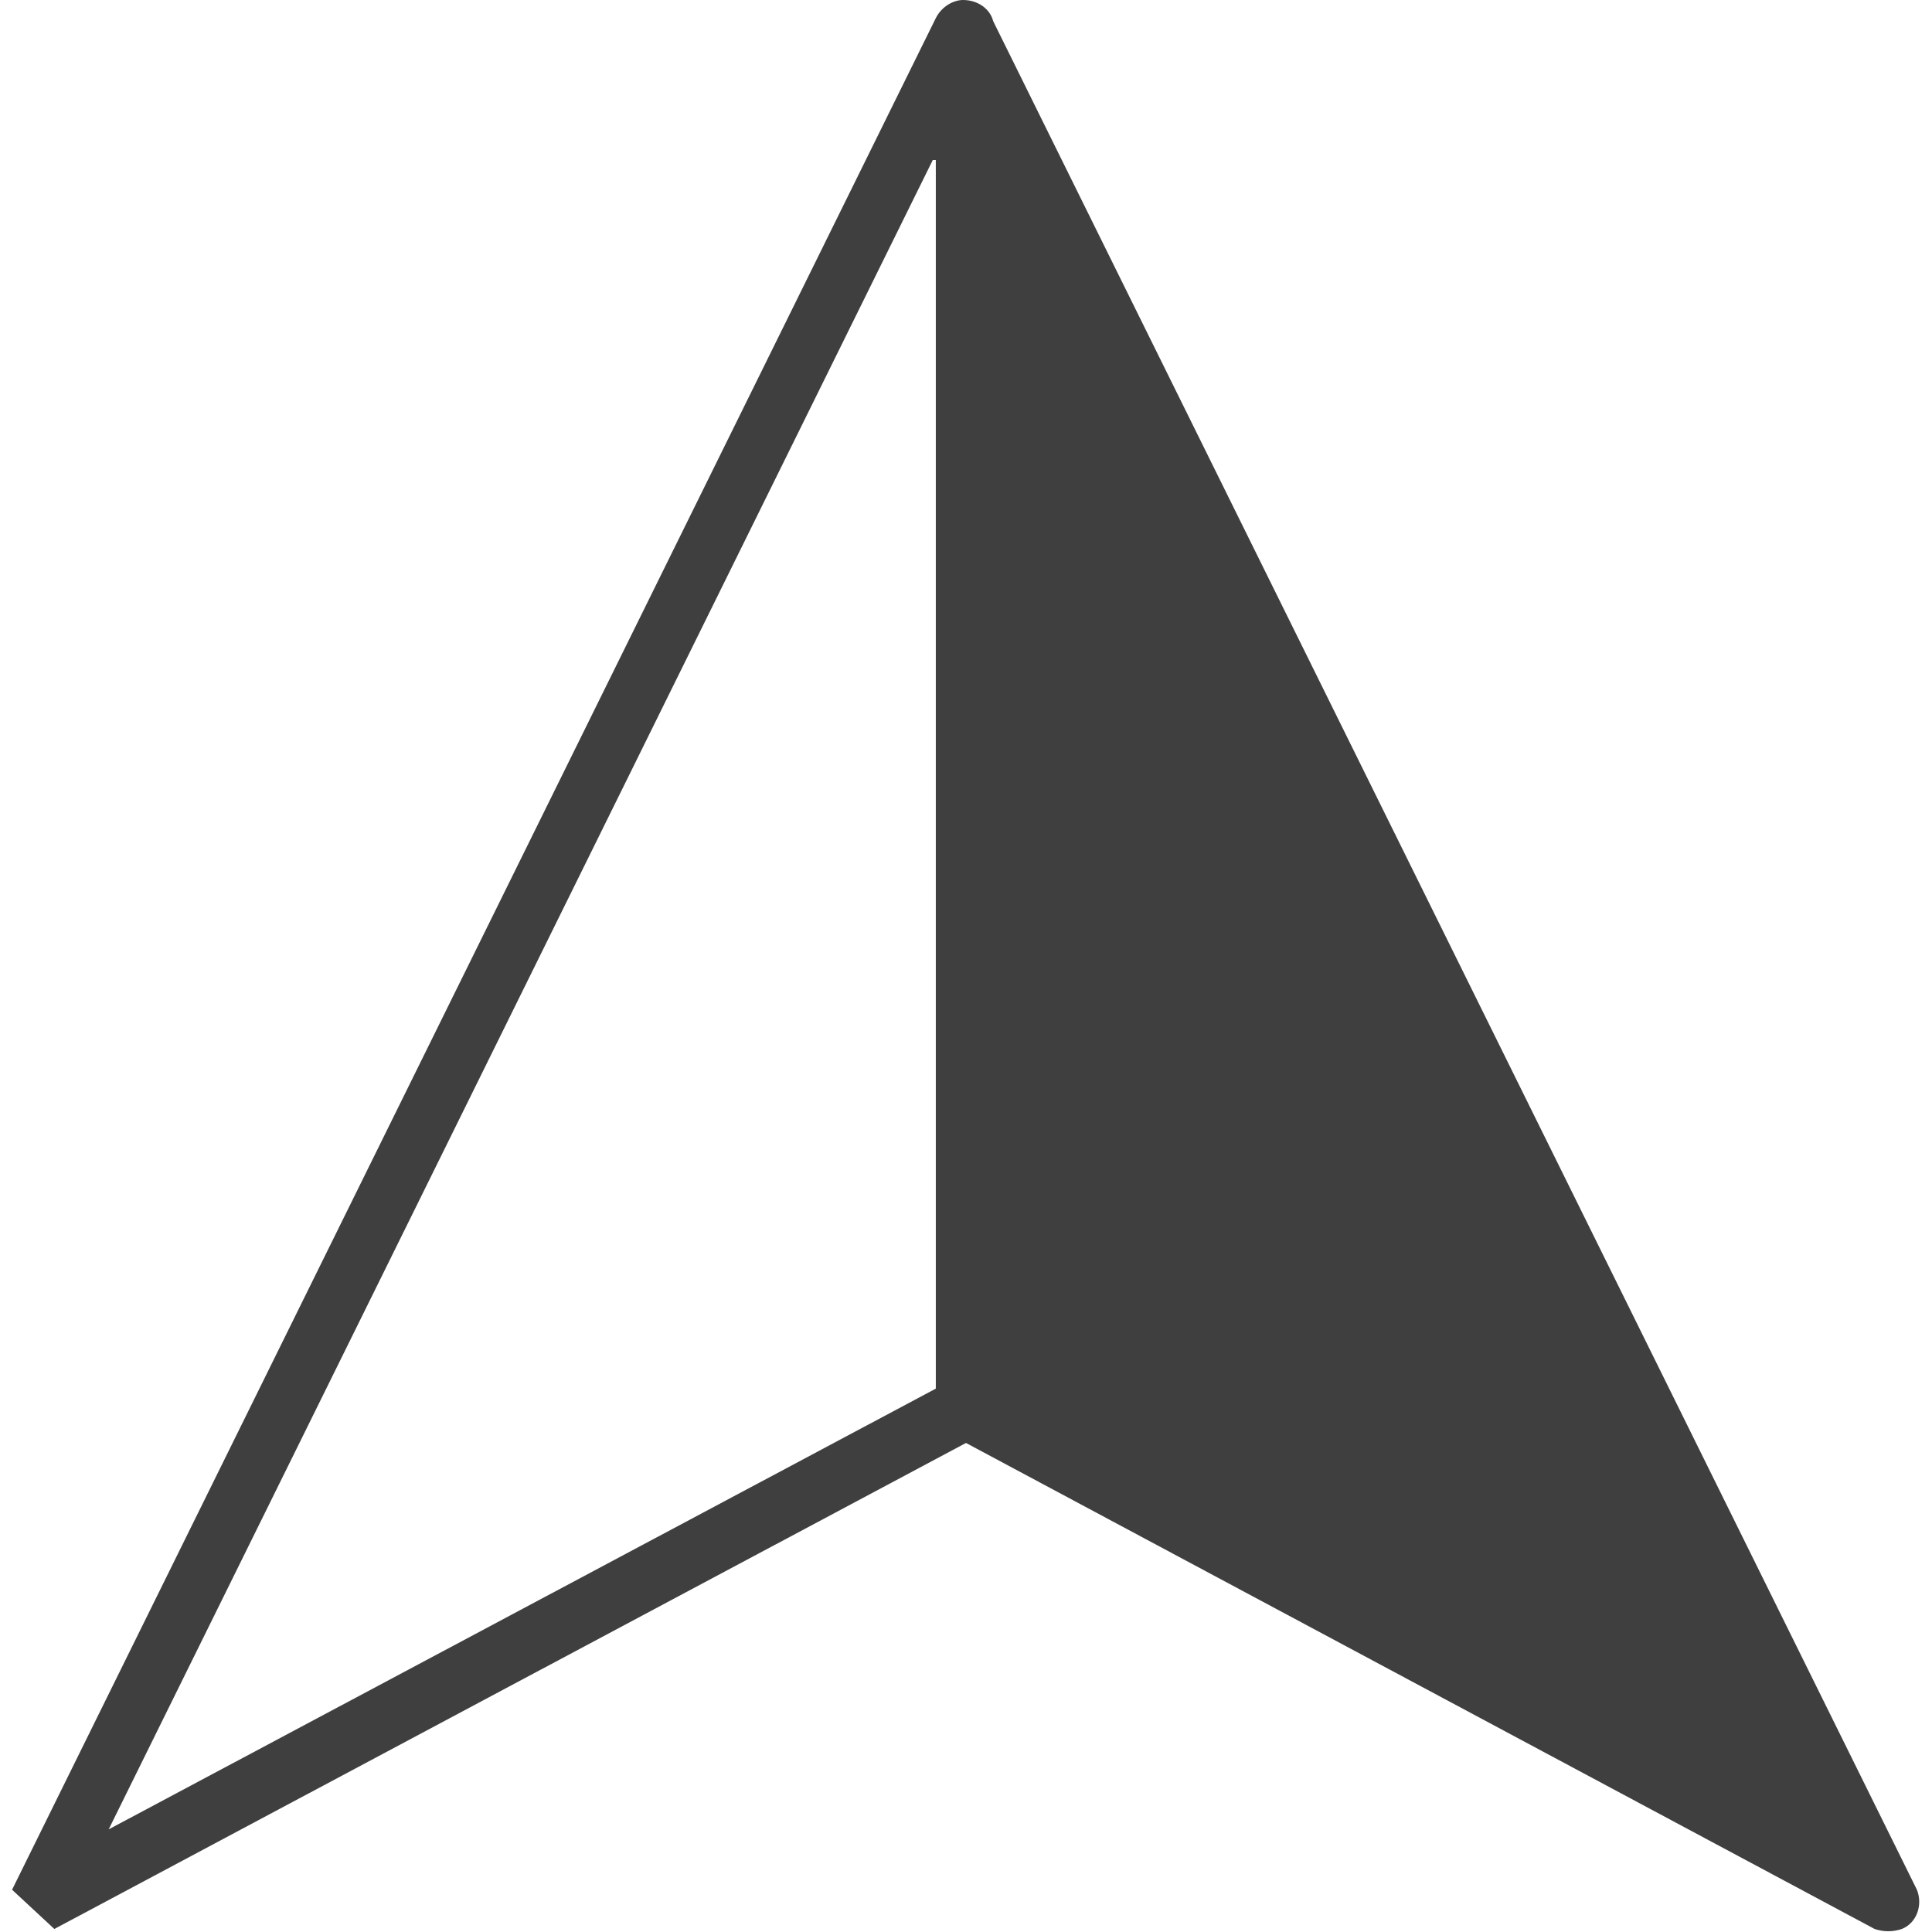 <?xml version="1.0" encoding="utf-8"?>
<!-- Generator: Adobe Illustrator 22.1.0, SVG Export Plug-In . SVG Version: 6.00 Build 0)  -->
<svg version="1.1"
	 id="Calque_1" shape-rendering="geometricPrecision" text-rendering="geometricPrecision" image-rendering="optimizeQuality"
	 xmlns="http://www.w3.org/2000/svg" xmlns:xlink="http://www.w3.org/1999/xlink" x="0px" y="0px" viewBox="0 0 64 64"
	 style="enable-background:new 0 0 64 64;" xml:space="preserve">
<style type="text/css">
	.st0{fill:#403F3F;}
</style>
<path class="st0" d="M30.9,5.3L3.6,60.6l27.4-14.6V5.3z M32.9,0.7l30.6,61.9c0.2,0.5,0,1.1-0.5,1.3c-0.3,0.1-0.6,0.1-0.9,0l0,0
	L32,47.8L1.8,63.9l-1.4-1.3L31,0.6l0,0C31.2,0.2,31.6,0,31.9,0C32.4,0,32.8,0.3,32.9,0.7L32.9,0.7z"/>
</svg>
